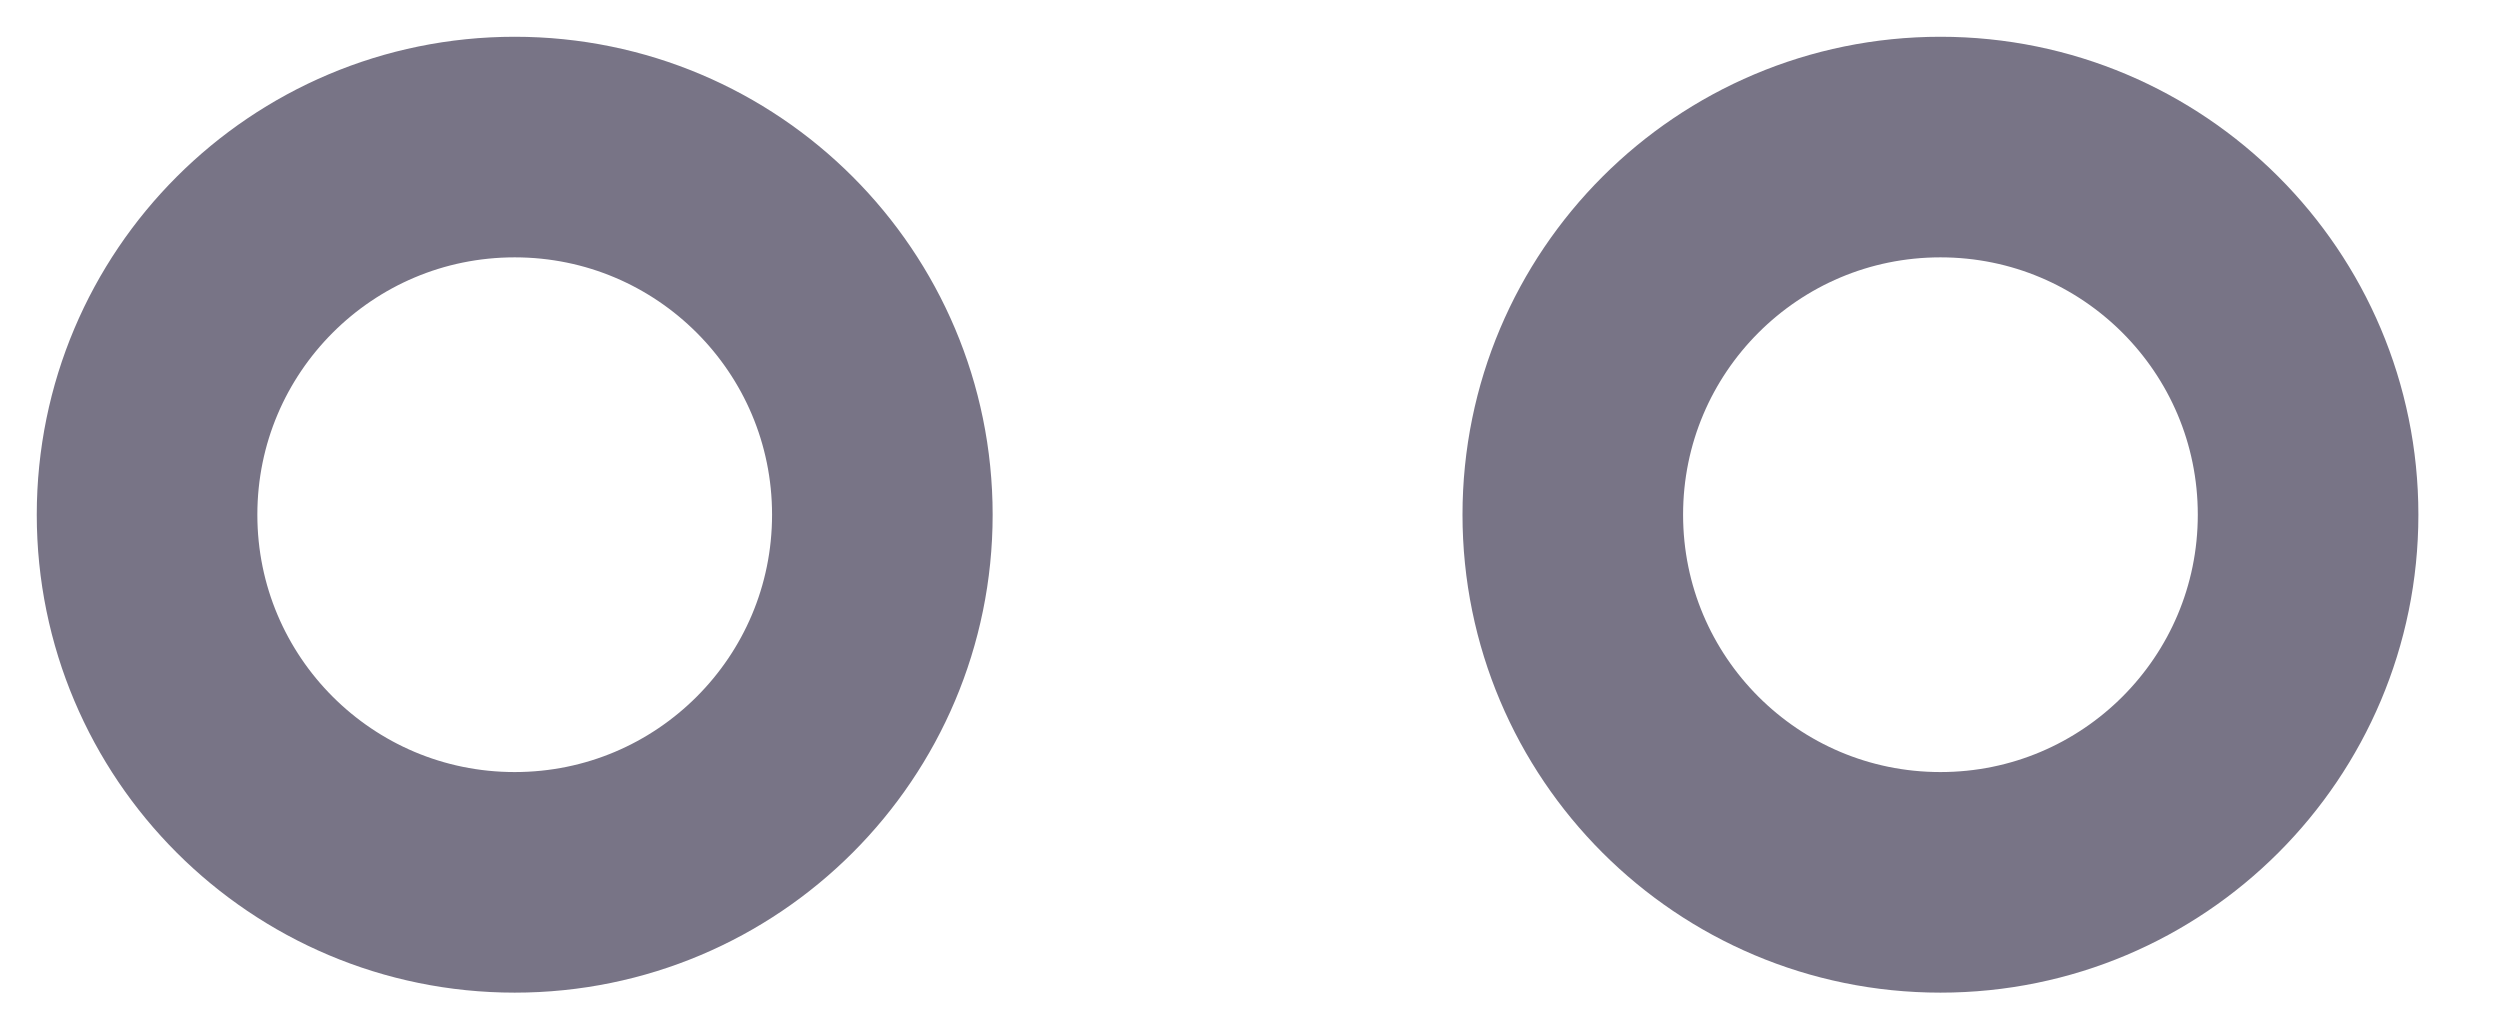 <svg width="17" height="7" viewBox="0 0 17 7" fill="none" xmlns="http://www.w3.org/2000/svg">
<path d="M13.195 6C14.576 6 15.695 4.881 15.695 3.5C15.695 2.119 14.576 1 13.195 1C11.814 1 10.695 2.119 10.695 3.5C10.695 4.881 11.814 6 13.195 6Z" stroke="#787486" stroke-width="1.5" stroke-miterlimit="10" stroke-linecap="round" stroke-linejoin="round"/>
<path d="M3.5 6C4.881 6 6 4.881 6 3.5C6 2.119 4.881 1 3.5 1C2.119 1 1 2.119 1 3.5C1 4.881 2.119 6 3.5 6Z" stroke="#787486" stroke-width="1.5" stroke-miterlimit="10" stroke-linecap="round" stroke-linejoin="round"/>
</svg>
